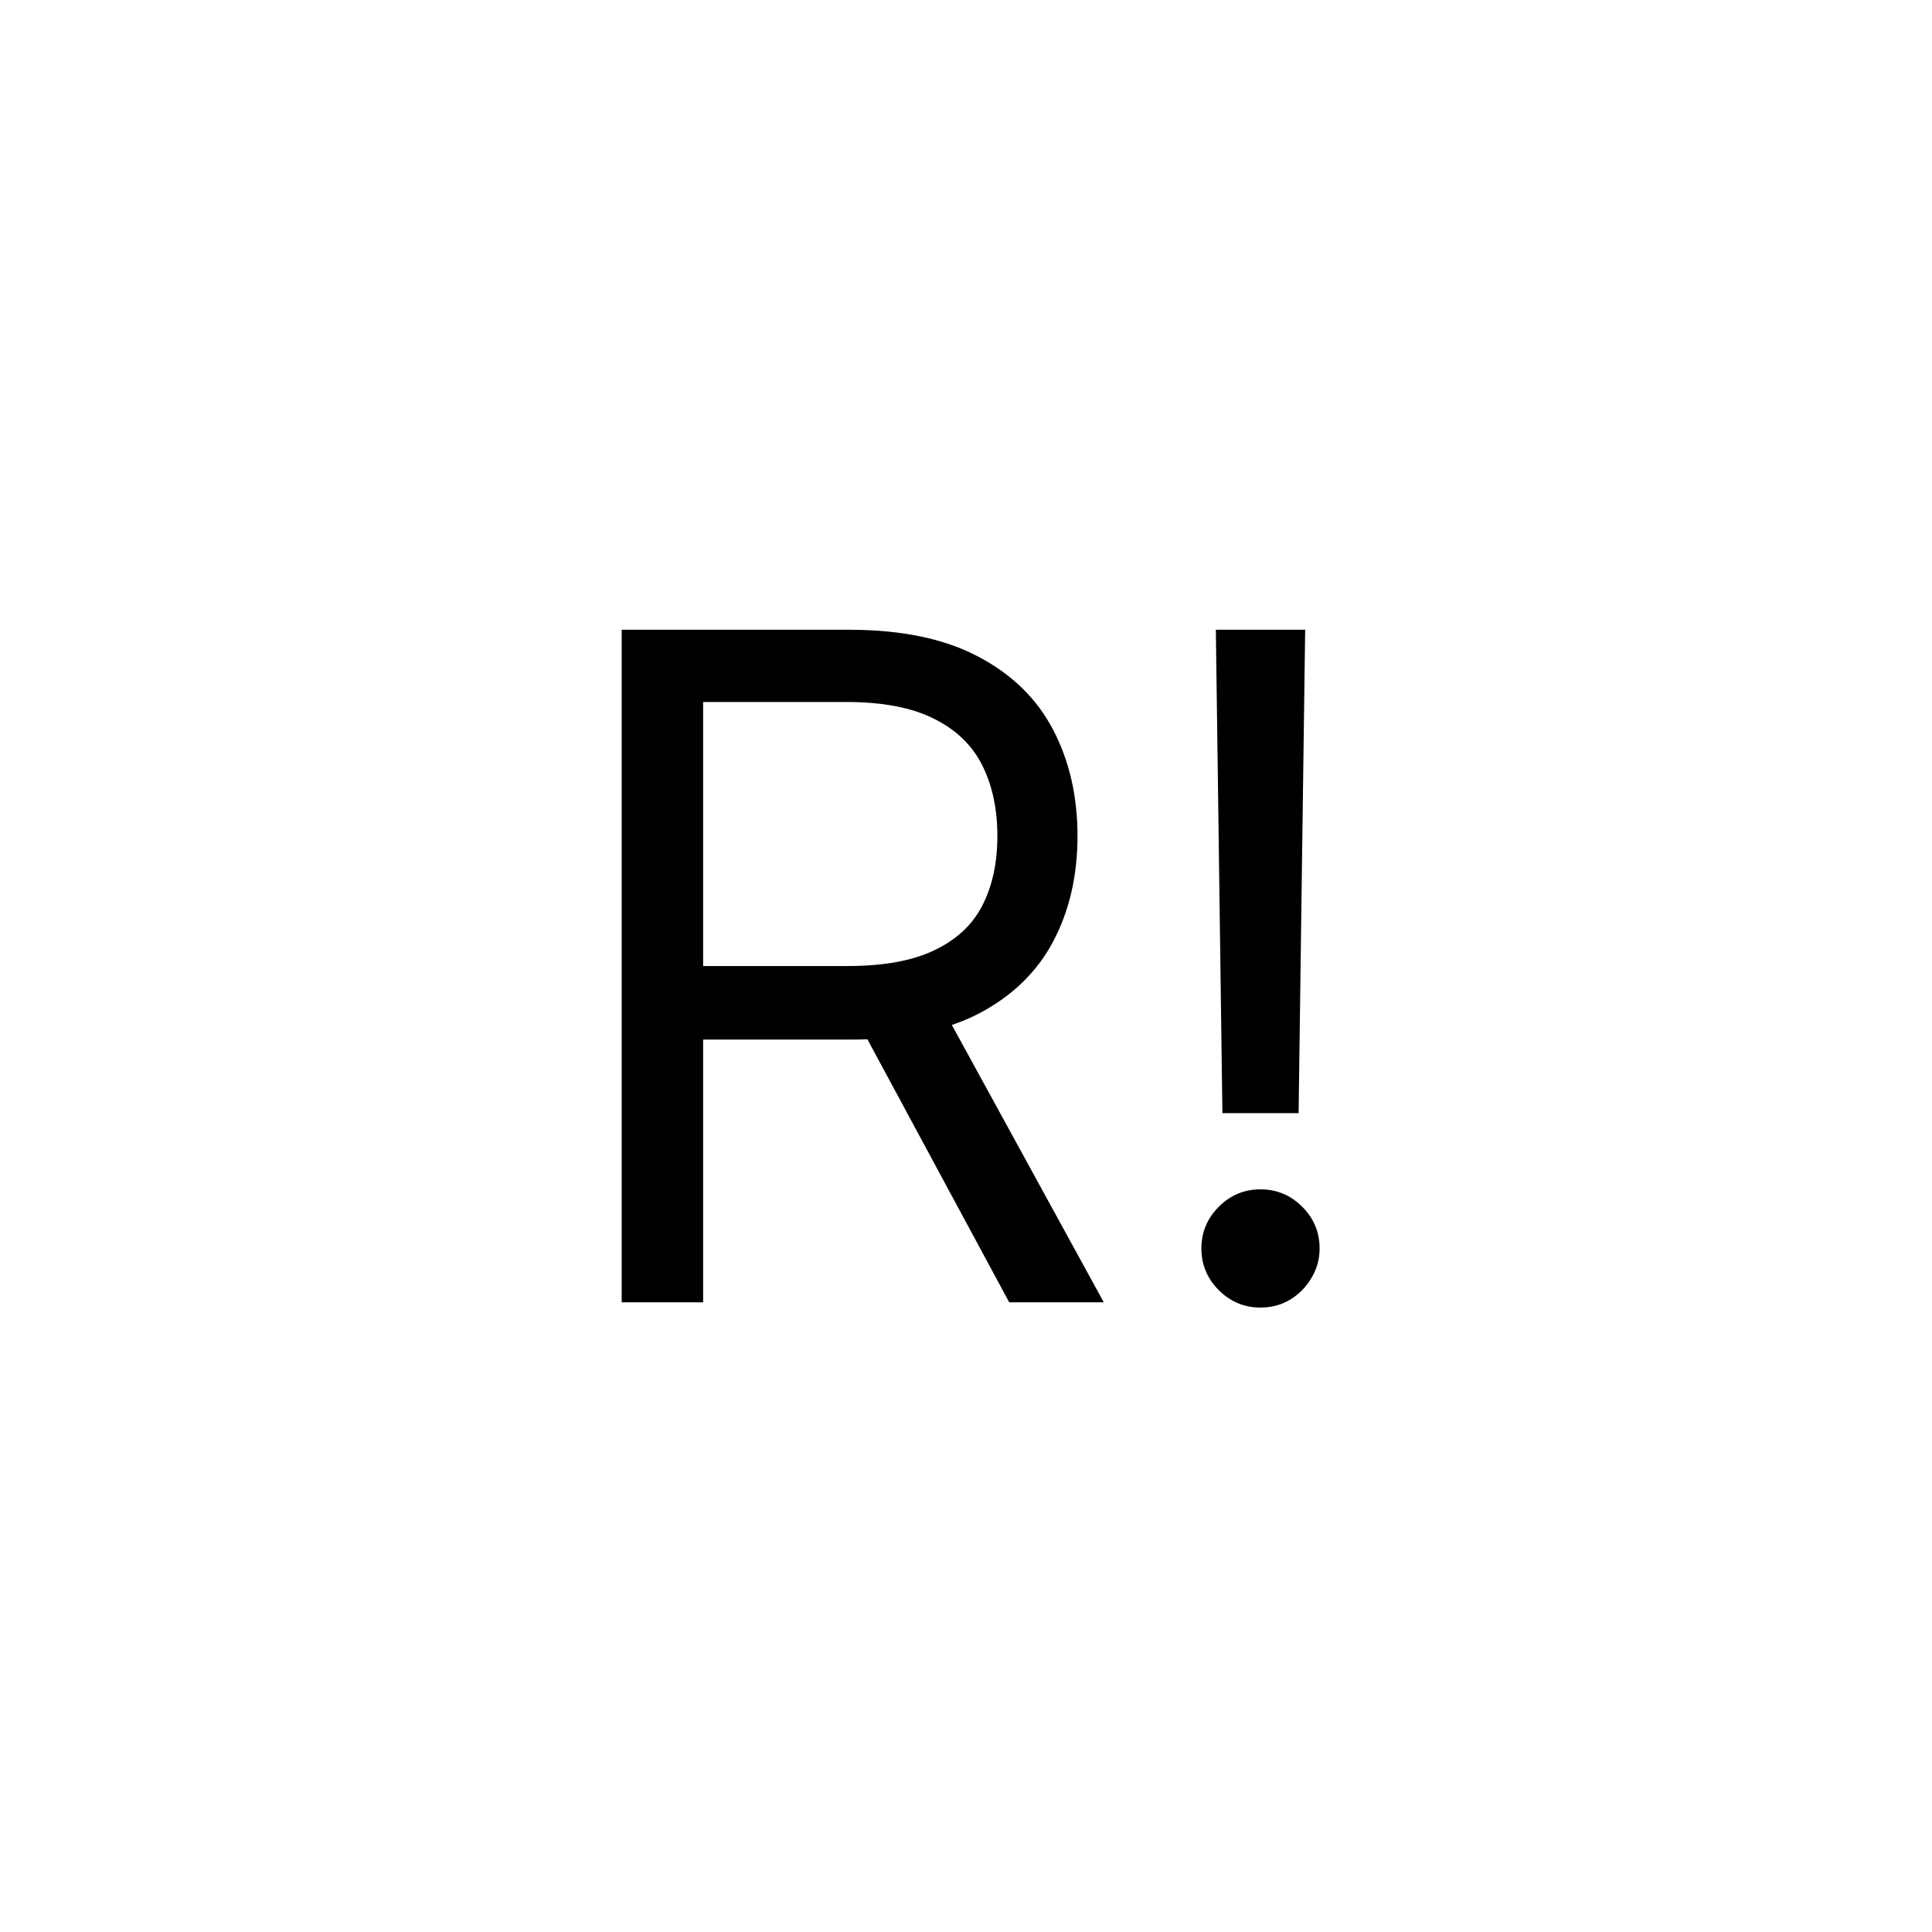<svg width="1080" height="1080" viewBox="0 0 1080 1080" fill="none" xmlns="http://www.w3.org/2000/svg">
<rect width="1080" height="1080" fill="white"/>
<path d="M347.527 728V352.033H474.563C503.935 352.033 528.045 357.051 546.893 367.086C565.74 376.999 579.692 390.645 588.748 408.024C597.805 425.403 602.333 445.168 602.333 467.32C602.333 489.471 597.805 509.114 588.748 526.248C579.692 543.382 565.801 556.844 547.076 566.635C528.351 576.304 504.425 581.138 475.297 581.138H372.494V540.016H473.829C493.9 540.016 510.055 537.079 522.293 531.205C534.654 525.33 543.588 517.008 549.096 506.238C554.725 495.346 557.54 482.373 557.54 467.32C557.54 452.266 554.725 439.11 549.096 427.85C543.466 416.591 534.471 407.902 522.11 401.782C509.749 395.541 493.41 392.42 473.094 392.42H393.055V728H347.527ZM524.496 559.108L617.019 728H564.149L473.094 559.108H524.496ZM729.598 352.033L725.927 622.259H683.337L679.665 352.033H729.598ZM704.632 730.937C695.575 730.937 687.804 727.694 681.317 721.208C674.831 714.721 671.588 706.95 671.588 697.893C671.588 688.837 674.831 681.065 681.317 674.579C687.804 668.092 695.575 664.849 704.632 664.849C713.688 664.849 721.46 668.092 727.946 674.579C734.433 681.065 737.676 688.837 737.676 697.893C737.676 703.89 736.146 709.397 733.086 714.415C730.149 719.433 726.172 723.472 721.154 726.531C716.258 729.469 710.751 730.937 704.632 730.937Z" fill="black"/>
</svg>
